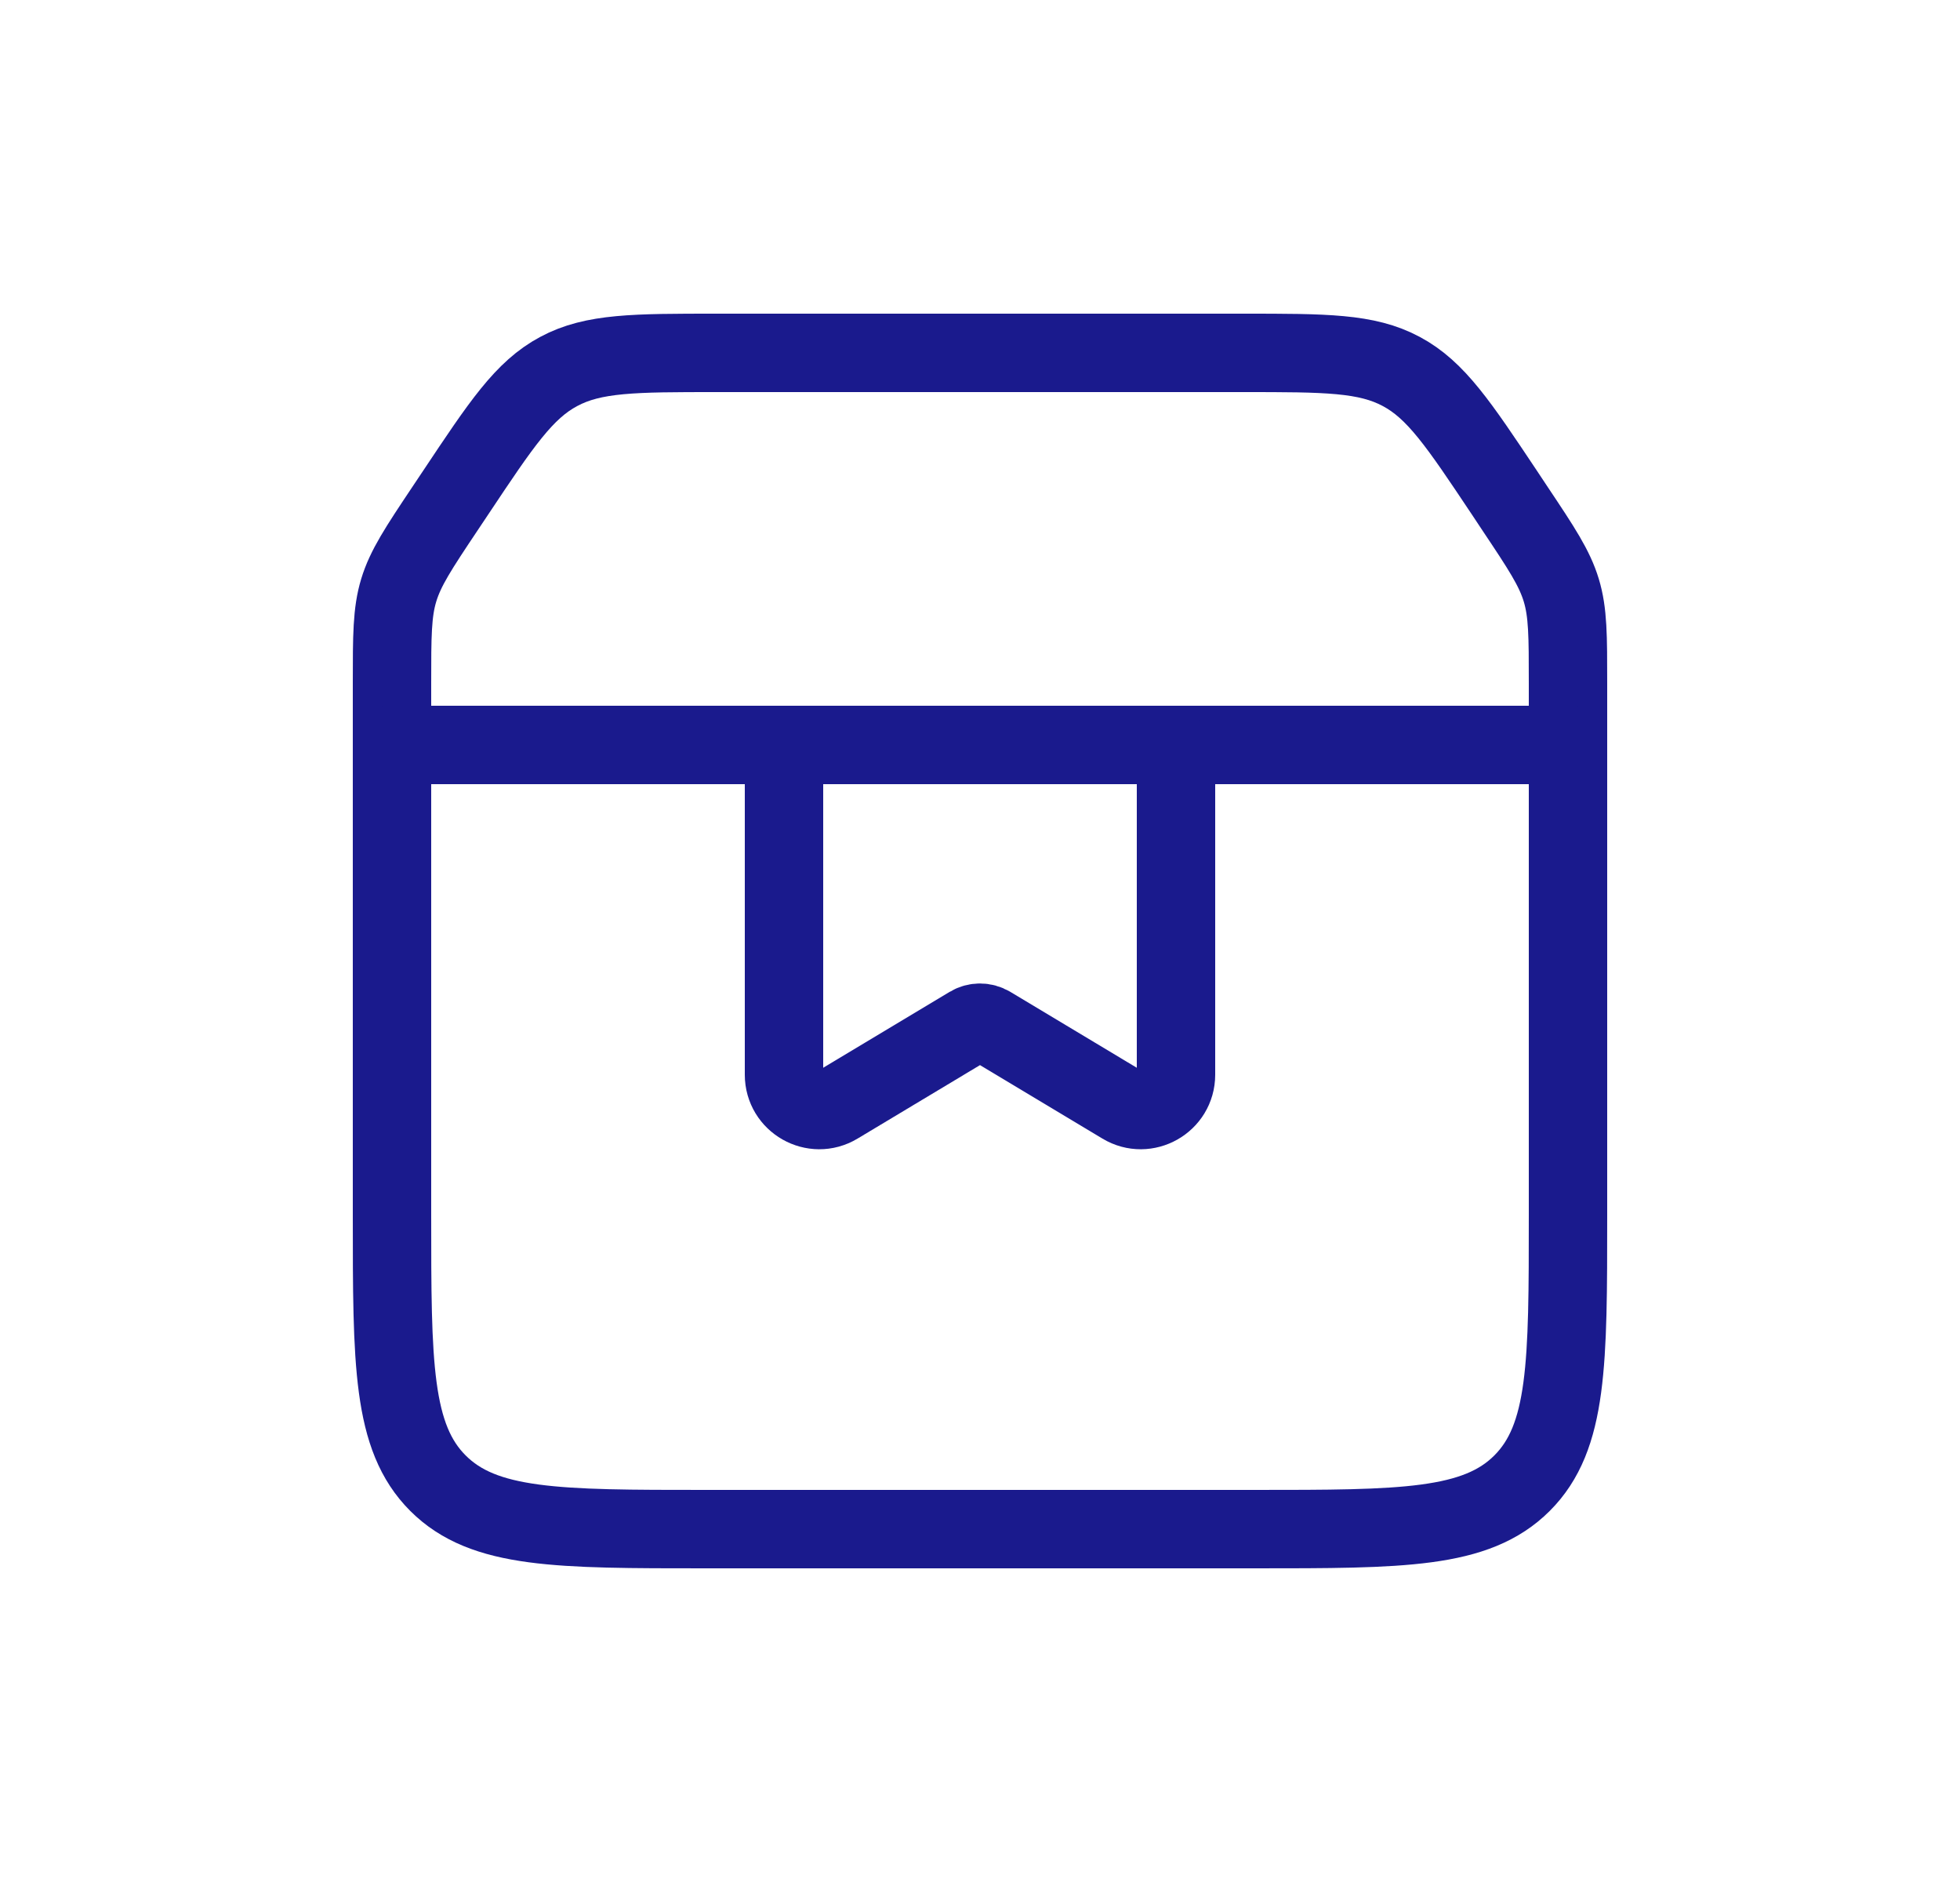 <svg width="25" height="24" viewBox="0 0 25 24" fill="none" xmlns="http://www.w3.org/2000/svg">
<path d="M5 8.711C5 8.11 5 7.809 5.086 7.526C5.172 7.243 5.338 6.992 5.672 6.492L5.813 6.281C6.394 5.409 6.684 4.973 7.127 4.737C7.569 4.5 8.093 4.5 9.141 4.5H15.859C16.907 4.5 17.431 4.5 17.873 4.737C18.316 4.973 18.606 5.409 19.188 6.281L19.328 6.492C19.662 6.992 19.828 7.243 19.914 7.526C20 7.809 20 8.11 20 8.711V15.5C20 17.386 20 18.328 19.414 18.914C18.828 19.5 17.886 19.5 16 19.5H9C7.114 19.5 6.172 19.5 5.586 18.914C5 18.328 5 17.386 5 15.5V8.711Z" stroke="#1A1A8D"/>
<path d="M5 9.5H20" stroke="#1A1A8D" stroke-linecap="round"/>
<path d="M10 9.65C10 9.567 10.067 9.5 10.15 9.5H14.85C14.933 9.5 15 9.567 15 9.65V13.705C15 14.055 14.618 14.271 14.319 14.091L12.629 13.077C12.55 13.03 12.45 13.03 12.371 13.077L10.681 14.091C10.382 14.271 10 14.055 10 13.705V9.65Z" stroke="#1A1A8D"/>
</svg>
